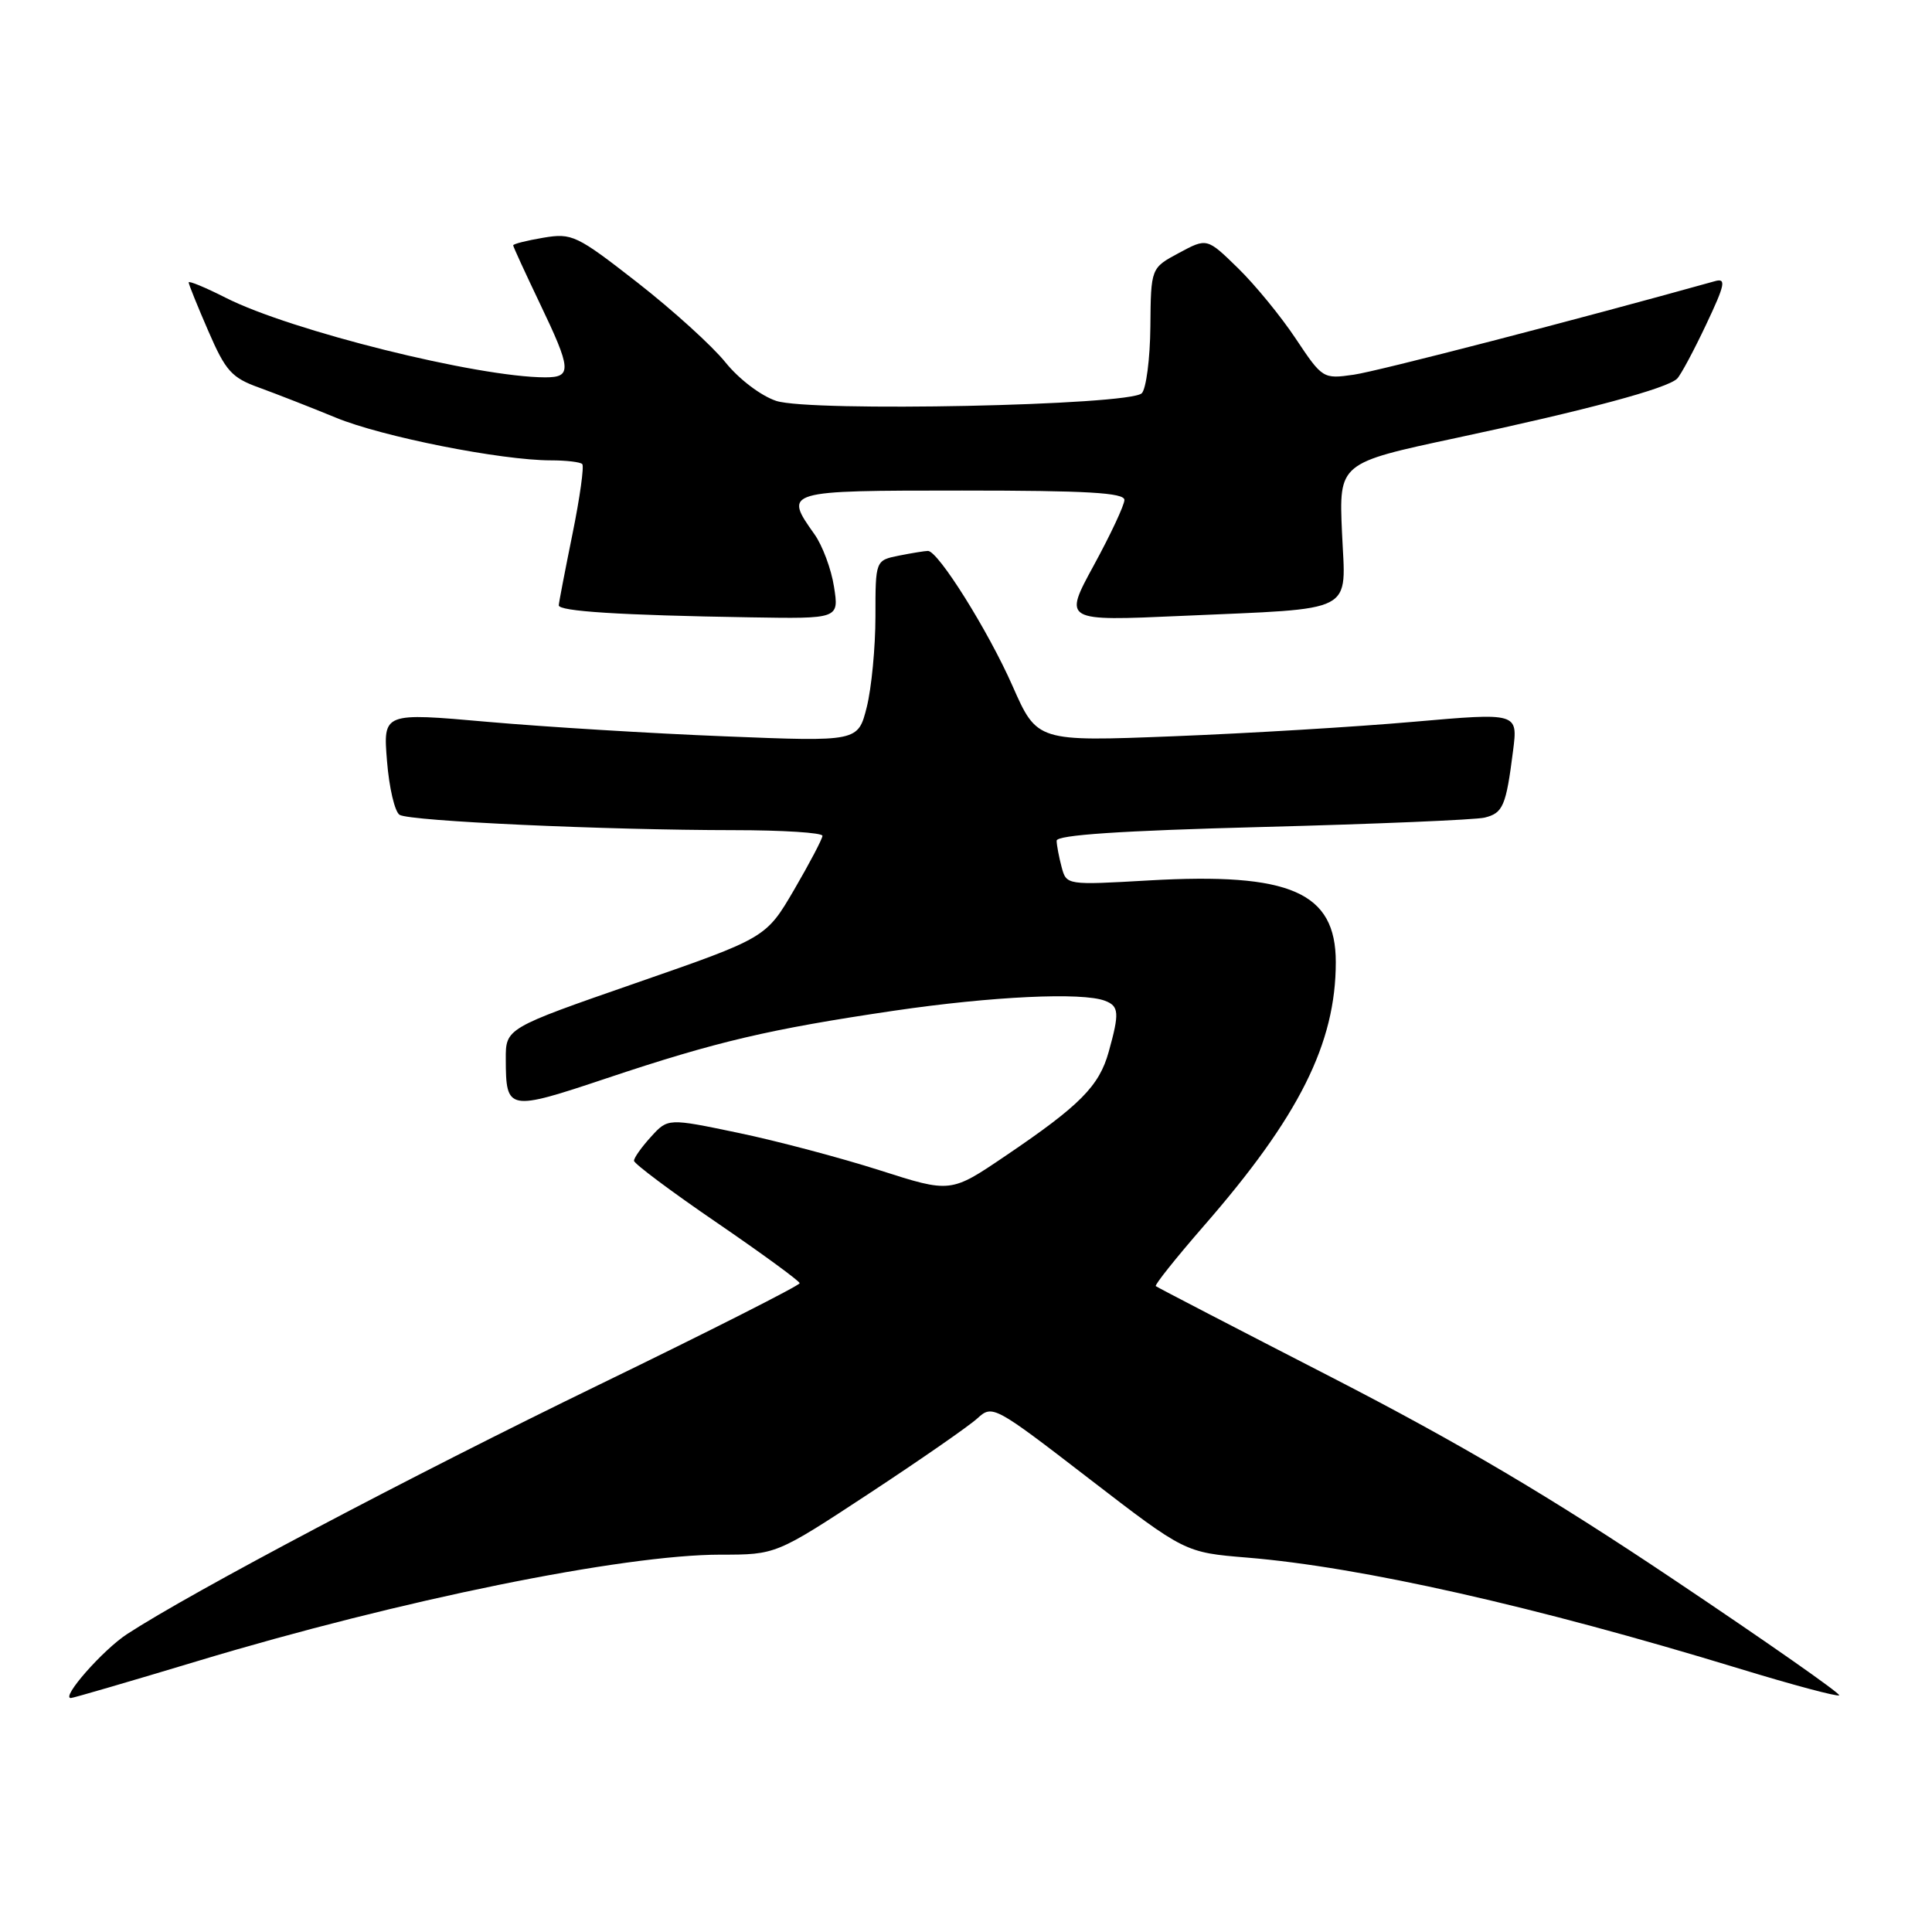 <?xml version="1.0" encoding="UTF-8" standalone="no"?>
<!DOCTYPE svg PUBLIC "-//W3C//DTD SVG 1.1//EN" "http://www.w3.org/Graphics/SVG/1.1/DTD/svg11.dtd" >
<svg xmlns="http://www.w3.org/2000/svg" xmlns:xlink="http://www.w3.org/1999/xlink" version="1.1" viewBox="0 0 256 256">
 <g >
 <path fill="currentColor"
d=" M 26.21 220.09 C 53.00 212.01 82.55 206.00 95.48 206.00 C 102.83 206.00 102.83 206.00 115.17 197.89 C 121.95 193.43 128.41 188.95 129.52 187.93 C 131.50 186.12 131.75 186.25 144.27 195.90 C 157.01 205.71 157.01 205.71 165.25 206.39 C 180.33 207.63 203.45 212.85 230.40 221.08 C 237.50 223.25 243.48 224.85 243.70 224.64 C 243.91 224.42 234.05 217.52 221.79 209.31 C 205.45 198.35 193.36 191.21 176.50 182.53 C 163.85 176.03 153.34 170.58 153.15 170.42 C 152.96 170.27 155.81 166.70 159.47 162.49 C 172.13 147.98 177.00 138.26 177.00 127.49 C 177.00 118.22 170.99 115.59 152.25 116.66 C 141.32 117.29 141.31 117.28 140.67 114.89 C 140.32 113.58 140.02 112.00 140.01 111.40 C 140.00 110.64 148.47 110.07 167.25 109.58 C 182.24 109.19 195.50 108.63 196.71 108.34 C 199.16 107.74 199.56 106.81 200.49 99.47 C 201.13 94.43 201.13 94.43 187.31 95.64 C 179.72 96.31 165.38 97.17 155.46 97.56 C 137.42 98.27 137.42 98.27 134.16 90.88 C 130.92 83.54 124.31 73.00 122.96 73.00 C 122.57 73.00 120.84 73.28 119.13 73.62 C 116.00 74.25 116.00 74.25 116.00 81.68 C 116.00 85.77 115.48 91.18 114.85 93.70 C 113.69 98.28 113.69 98.28 96.10 97.57 C 86.42 97.19 72.26 96.32 64.63 95.65 C 50.76 94.42 50.76 94.42 51.28 100.84 C 51.56 104.37 52.31 107.58 52.95 107.97 C 54.31 108.81 80.19 109.99 97.25 110.00 C 103.71 110.00 108.99 110.34 108.98 110.75 C 108.97 111.16 107.28 114.37 105.23 117.89 C 101.50 124.27 101.50 124.27 84.25 130.26 C 67.00 136.25 67.00 136.25 67.02 140.38 C 67.04 147.20 67.30 147.25 80.34 142.89 C 94.95 138.00 101.92 136.37 118.50 133.92 C 131.45 132.02 143.41 131.45 146.42 132.61 C 148.28 133.32 148.35 134.21 146.91 139.37 C 145.65 143.91 143.12 146.47 133.23 153.16 C 125.97 158.08 125.97 158.08 116.57 155.07 C 111.40 153.42 102.97 151.18 97.83 150.11 C 88.50 148.16 88.50 148.16 86.25 150.64 C 85.01 152.00 84.00 153.42 84.01 153.81 C 84.01 154.19 88.94 157.88 94.97 162.00 C 100.99 166.12 105.94 169.74 105.96 170.03 C 105.98 170.32 93.98 176.40 79.29 183.53 C 54.52 195.56 25.45 210.91 16.86 216.51 C 13.63 218.61 8.02 225.00 9.39 225.00 C 9.68 225.00 17.25 222.79 26.21 220.09 Z  M 110.51 77.75 C 110.15 75.41 108.98 72.28 107.92 70.79 C 103.83 65.03 103.92 65.00 127.50 65.00 C 144.04 65.00 149.00 65.29 148.99 66.25 C 148.98 66.94 147.16 70.83 144.94 74.90 C 140.90 82.31 140.90 82.31 156.55 81.61 C 180.05 80.56 178.30 81.47 177.82 70.53 C 177.42 61.35 177.42 61.35 192.96 58.03 C 210.29 54.33 220.93 51.47 222.23 50.17 C 222.71 49.69 224.43 46.48 226.06 43.03 C 228.58 37.71 228.76 36.83 227.26 37.25 C 209.03 42.34 182.54 49.20 179.38 49.65 C 175.31 50.23 175.23 50.18 171.69 44.87 C 169.73 41.92 166.28 37.71 164.02 35.51 C 159.93 31.52 159.93 31.52 156.21 33.52 C 152.50 35.51 152.50 35.51 152.43 43.28 C 152.39 47.55 151.87 51.53 151.29 52.11 C 149.67 53.73 107.37 54.61 102.85 53.12 C 100.83 52.45 97.92 50.24 96.13 48.02 C 94.40 45.86 89.16 41.11 84.49 37.46 C 76.40 31.15 75.80 30.86 71.99 31.50 C 69.80 31.87 68.00 32.32 68.00 32.51 C 68.00 32.69 69.58 36.12 71.50 40.14 C 75.73 48.97 75.81 50.00 72.25 50.00 C 63.30 49.99 38.53 43.82 29.94 39.47 C 27.22 38.09 25.00 37.17 25.00 37.42 C 25.00 37.67 26.17 40.57 27.61 43.88 C 29.90 49.17 30.70 50.06 34.36 51.37 C 36.63 52.20 41.20 53.98 44.50 55.34 C 50.62 57.87 66.41 61.00 73.01 61.00 C 75.02 61.00 76.89 61.22 77.15 61.49 C 77.42 61.75 76.84 65.92 75.86 70.74 C 74.88 75.56 74.06 79.82 74.04 80.20 C 73.99 81.00 82.13 81.52 99.34 81.80 C 111.18 82.00 111.18 82.00 110.51 77.75 Z "/>
</g>
</svg>